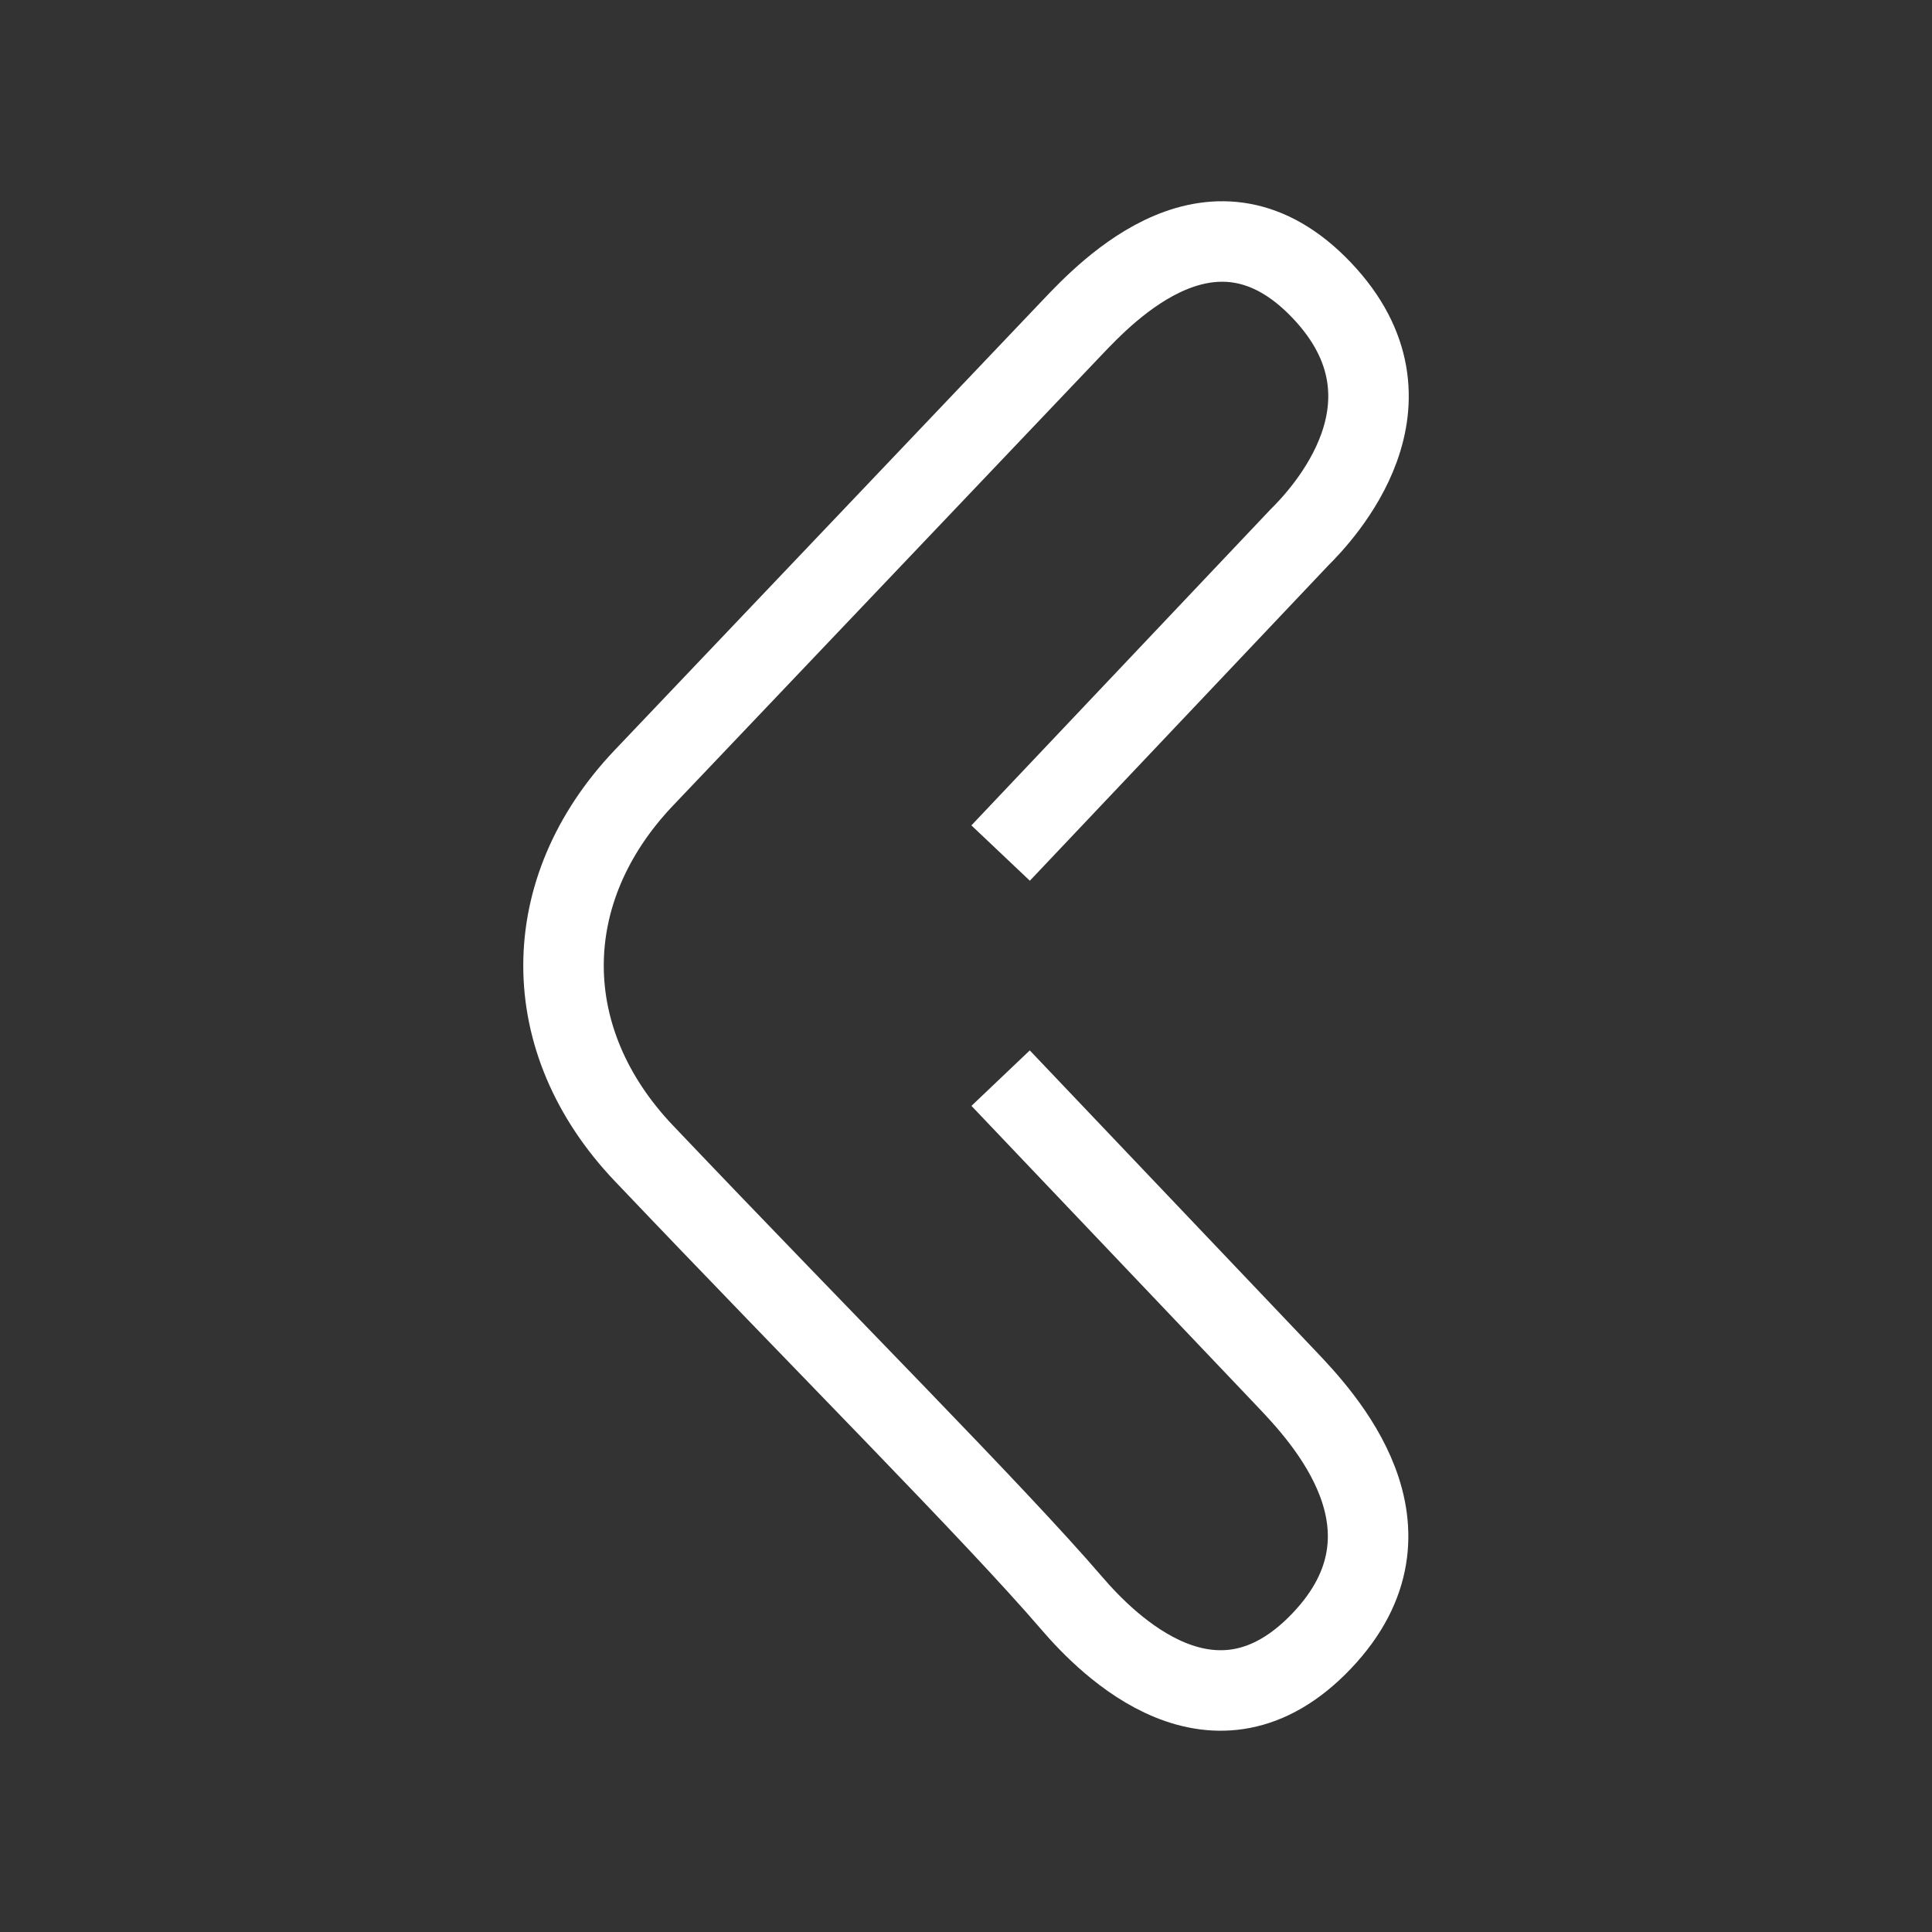 <?xml version="1.0" encoding="utf-8"?><!-- Uploaded to: SVG Repo, www.svgrepo.com, Generator: SVG Repo Mixer Tools -->
<svg width="800px" height="800px" viewBox="0 0 24 24" fill="none" xmlns="http://www.w3.org/2000/svg">
<rect x="0" y="0" width="24" height="24" fill="#333333" stroke="none"/>
<path d="M12.43 10.597L16.139 6.679C16.419 6.402 17.749 5.004 16.419 3.606C15.089 2.207 13.759 3.605 13.316 4.072L7.997 9.664C6.668 11.063 6.668 12.927 7.997 14.325C10.257 16.702 12.348 18.791 13.316 19.918C13.759 20.434 15.089 21.782 16.419 20.384C17.749 18.986 16.419 17.588 15.976 17.122L12.43 13.393" stroke="#ffffff"/>
</svg>